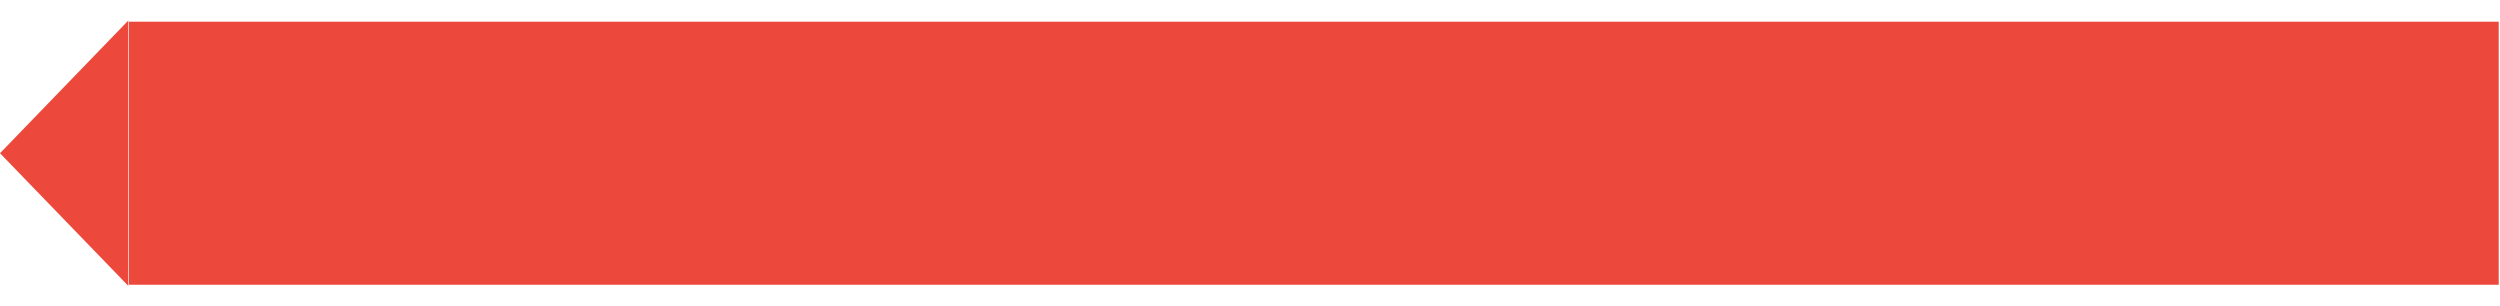 <svg width="979" height="120" viewBox="0 0 979 120" fill="none" xmlns="http://www.w3.org/2000/svg" xmlns:xlink="http://www.w3.org/1999/xlink">
	<desc>
			Created with Pixso.
	</desc>
	<defs/>
	<rect id="Container" rx="0" width="928" height="103" transform="translate(50.5 8.5)" fill="#EC483B" fill-opacity="1"/>
	<path id="Polygon 3" d="M0 60L50.25 111.96L50.25 8.03L0 60Z" fill="#EC483B" fill-opacity="1" fill-rule="evenodd"/>
</svg>
